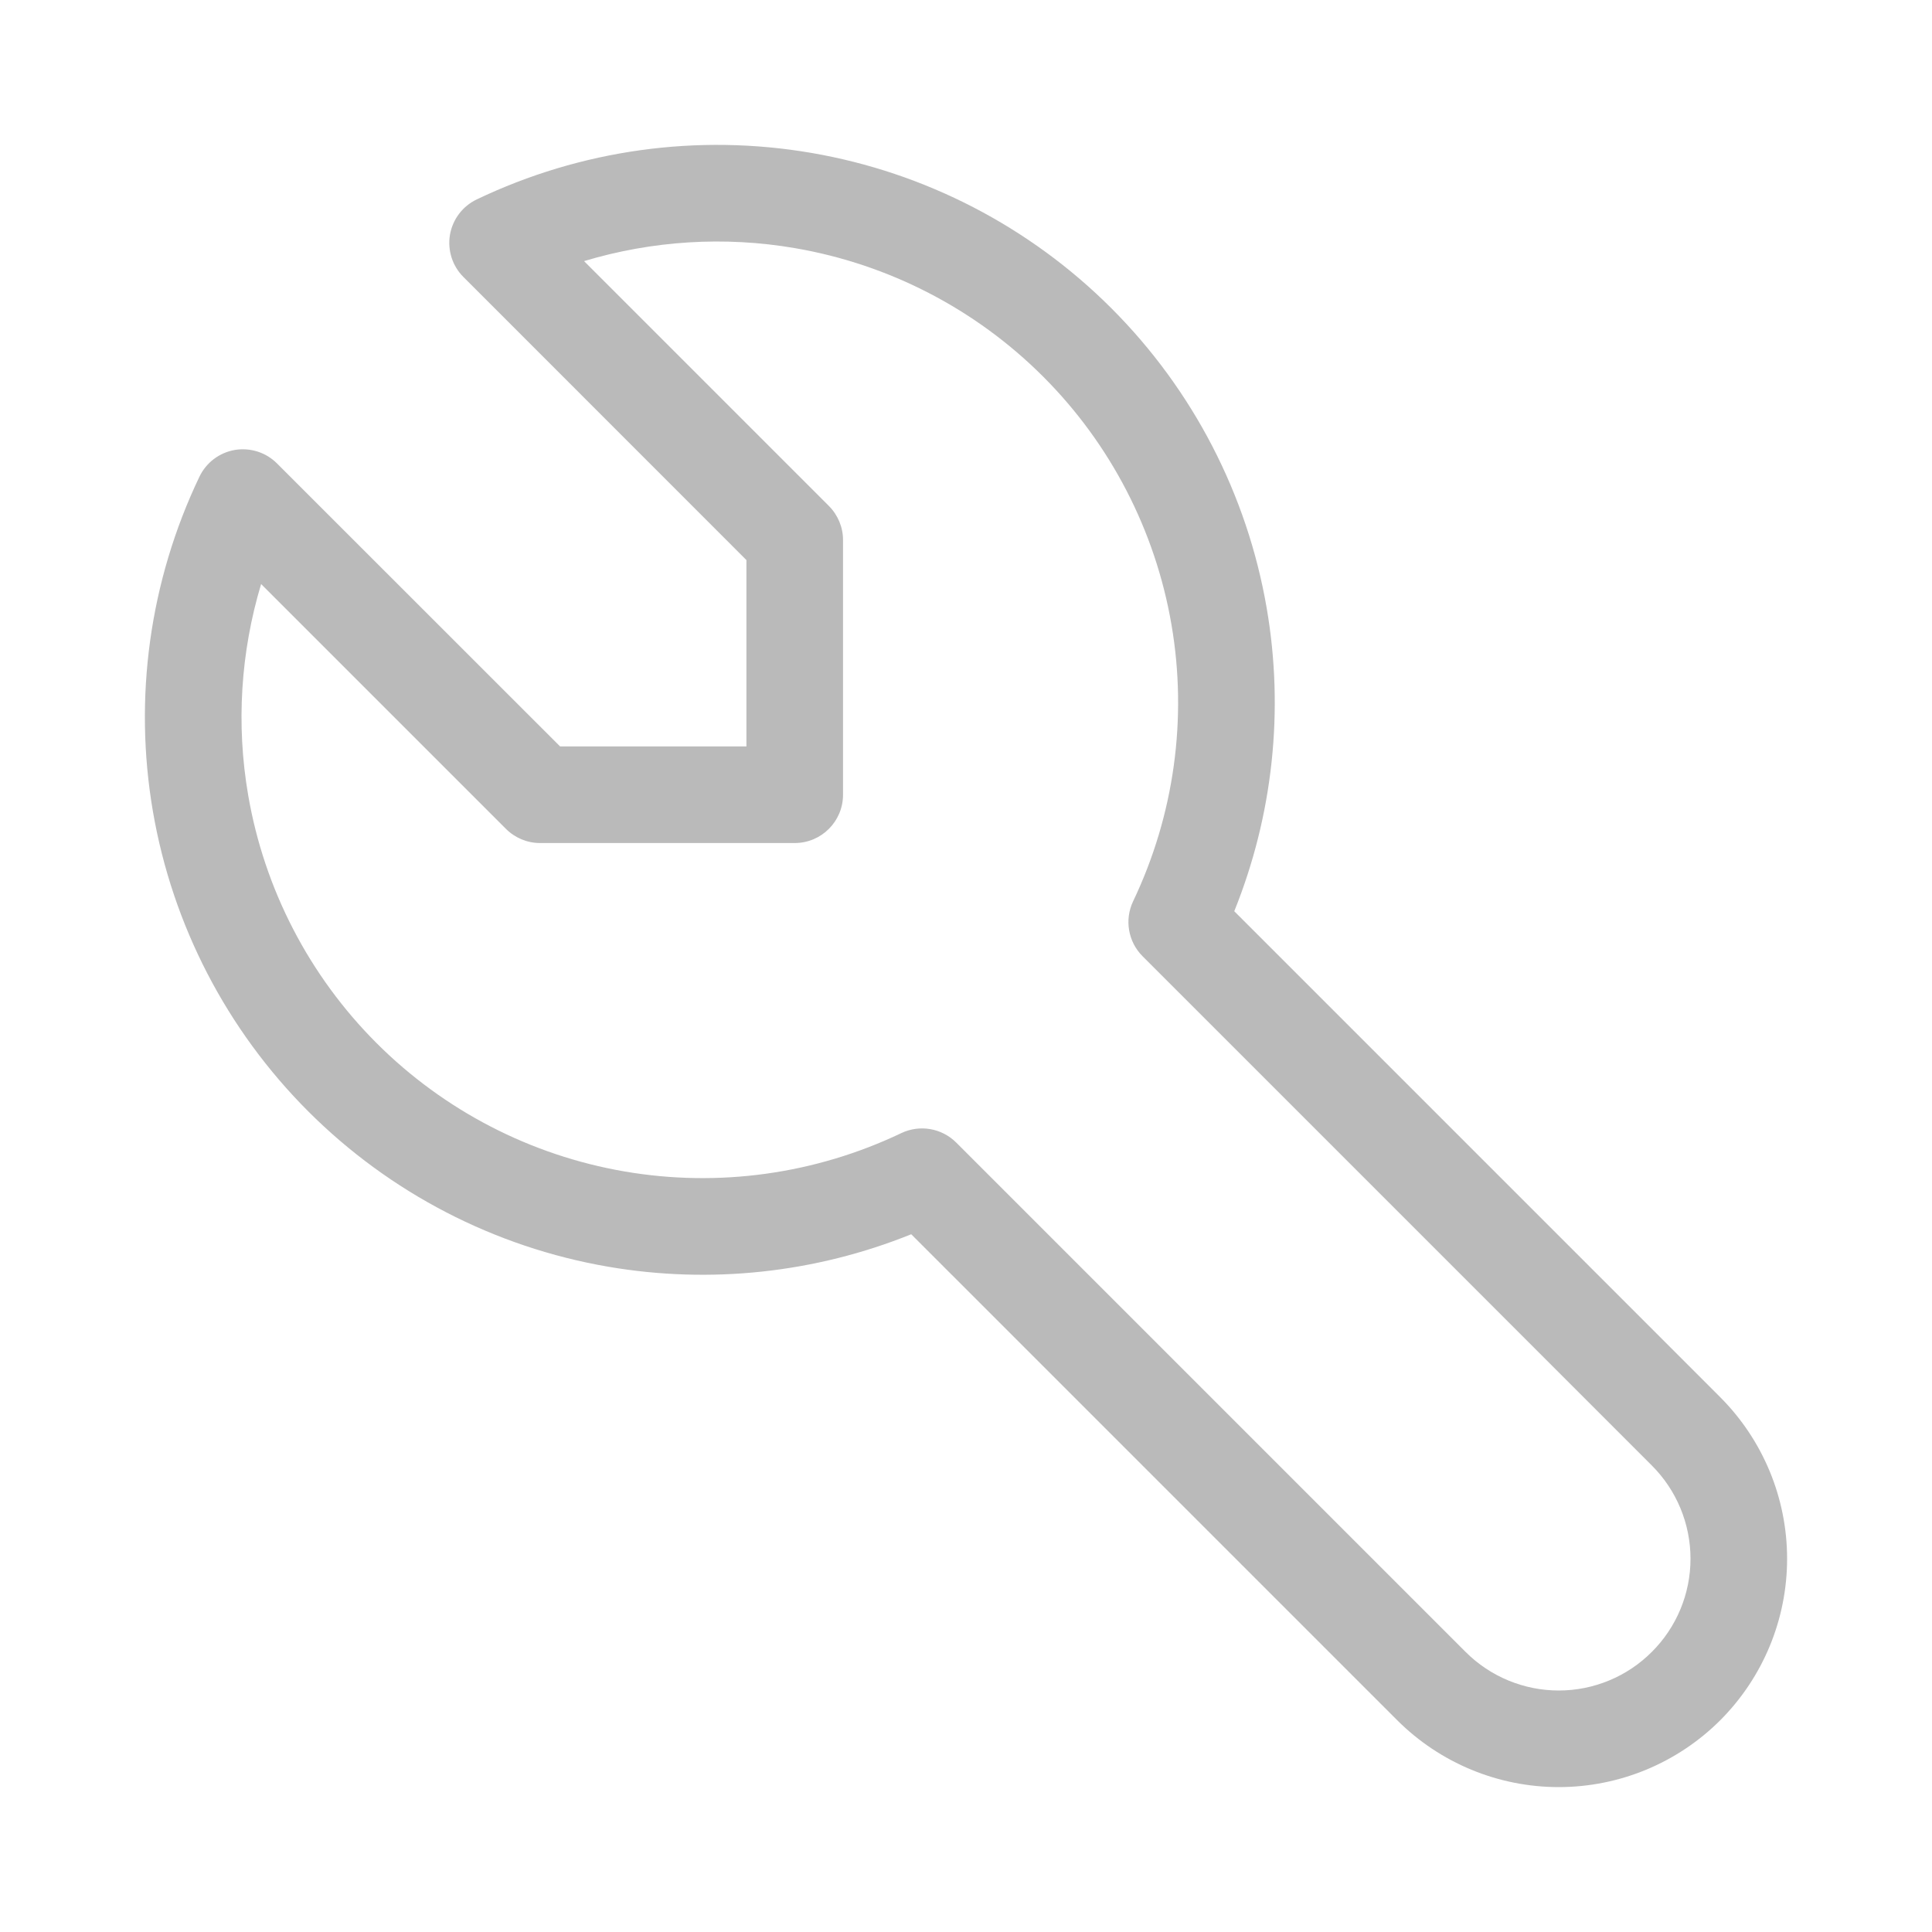 <svg width="20" height="20" viewBox="0 0 20 20" fill="none" xmlns="http://www.w3.org/2000/svg">
<path fill-rule="evenodd" clip-rule="evenodd" d="M6.046 2.703L8.58 5.237C8.674 5.331 8.727 5.458 8.727 5.59V8.227C8.727 8.503 8.503 8.727 8.227 8.727H5.59C5.458 8.727 5.331 8.674 5.237 8.58L2.703 6.046C2.491 6.751 2.443 7.499 2.569 8.231C2.736 9.203 3.2 10.1 3.898 10.798C4.596 11.496 5.493 11.96 6.466 12.127C7.438 12.294 8.439 12.155 9.33 11.73C9.521 11.639 9.749 11.678 9.899 11.828L15.171 17.1C15.427 17.356 15.774 17.5 16.136 17.5C16.498 17.5 16.845 17.356 17.1 17.1C17.356 16.845 17.5 16.498 17.5 16.136C17.5 15.774 17.356 15.427 17.1 15.171L11.828 9.899C11.678 9.749 11.639 9.521 11.73 9.33C12.155 8.439 12.294 7.438 12.127 6.466C11.96 5.493 11.496 4.596 10.798 3.898C10.1 3.2 9.203 2.736 8.231 2.569C7.499 2.443 6.751 2.491 6.046 2.703ZM4.936 2.064C6.013 1.549 7.223 1.381 8.4 1.583C9.576 1.785 10.661 2.347 11.505 3.191C12.349 4.035 12.911 5.12 13.113 6.296C13.295 7.355 13.177 8.441 12.777 9.433L17.808 14.464C18.251 14.908 18.5 15.509 18.5 16.136C18.5 16.763 18.251 17.364 17.808 17.808C17.364 18.251 16.763 18.5 16.136 18.5C15.509 18.5 14.908 18.251 14.464 17.808L9.433 12.777C8.441 13.177 7.355 13.295 6.296 13.113C5.12 12.911 4.035 12.349 3.191 11.505C2.347 10.661 1.785 9.576 1.583 8.4C1.381 7.223 1.549 6.013 2.064 4.936C2.134 4.789 2.27 4.686 2.43 4.658C2.59 4.631 2.754 4.683 2.868 4.798L5.798 7.727H7.727V5.798L4.798 2.868C4.683 2.754 4.631 2.59 4.658 2.43C4.686 2.27 4.789 2.134 4.936 2.064Z" fill="#BABABA"/>
</svg>

